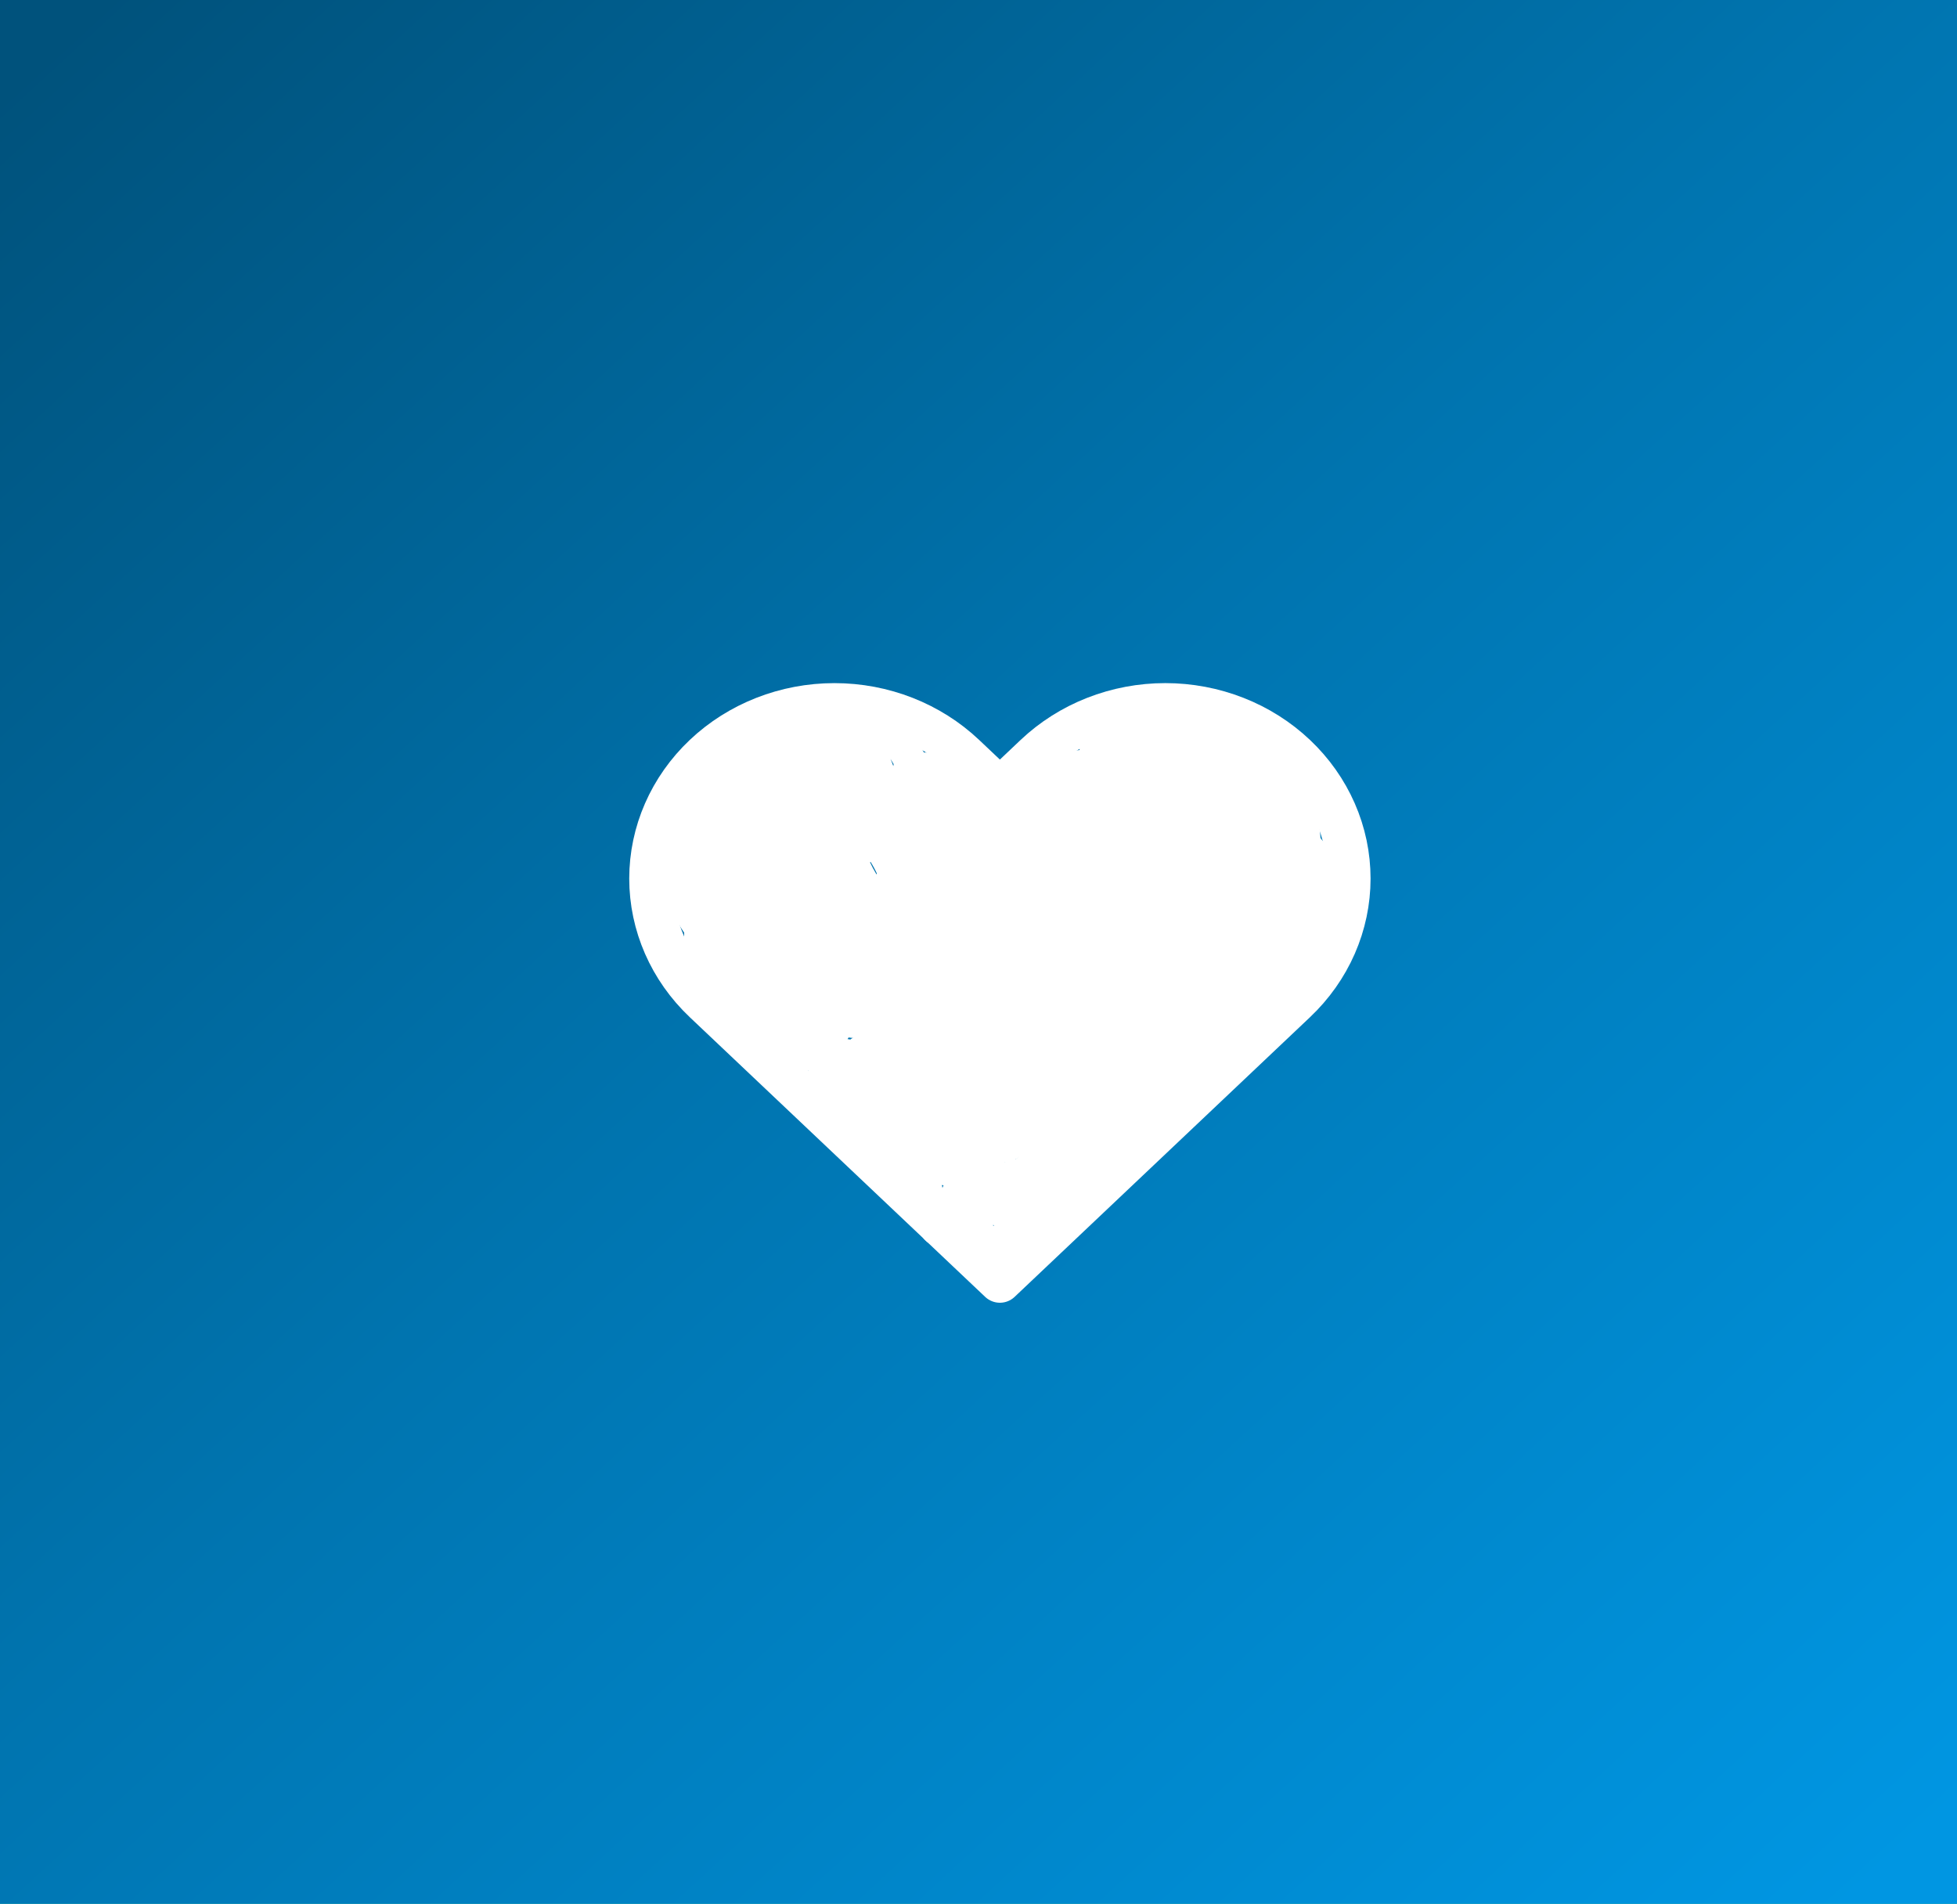 <svg width="183" height="178" viewBox="0 0 183 178" fill="none" xmlns="http://www.w3.org/2000/svg">
<rect x="0" y="0" width="183" height="178" fill="#333333" stroke="none"/>
<mask id="mask0_20_13" style="mask-type:alpha" maskUnits="userSpaceOnUse" x="-65" y="-70" width="756" height="1408">
<rect x="-65" y="-70" width="756" height="1408" fill="#D9D9D9"/>
</mask>
<g mask="url(#mask0_20_13)">
<path d="M1039 -67H-65V1332H1039V-67Z" fill="url(#paint0_linear_20_13)"/>
<path d="M2453.33 -70H-65V1347H2453.33V-70Z" stroke="#00527C"/>
</g>
<rect width="183" height="178" fill="url(#paint1_linear_20_13)"/>
<path d="M85 85C88.699 86.11 87.795 91.132 88.056 94C88.429 98.103 91.115 100.684 92 104.444C93.376 110.291 99.957 102.788 101 101C101.226 100.613 111.996 89.278 107 89C101.163 88.676 100.368 95.379 96 98" stroke="#02F4ED" stroke-width="3" stroke-linecap="round"/>
<path d="M105 93C102.247 91.348 96.498 101.278 95.778 104C93.878 111.177 91.712 104.415 90.222 101C87.989 95.882 89 82.886 89 97C89 98.403 89.902 108.359 88.444 102.944C87.605 99.826 86.487 96.901 86.055 93.667C85.864 92.227 84 83.774 84 88.667C84 93.114 84.591 97.635 85.444 102C86.221 105.973 86.157 111.019 87.5 114.778C87.991 116.153 90.732 108.614 91 107.556C92.015 103.551 91.804 99.482 92.5 95.445C92.605 94.833 93.815 86.025 94.778 86.667C95.603 87.217 95 91.896 95 92.778C95 97.548 95.807 109.26 88.778 109C85.411 108.875 81.648 103.694 80.222 101C77.964 96.734 85.323 97.546 87 99.222C88.693 100.915 91.843 104.496 92 107C92.179 109.86 92 106.642 92 105.667C92 104.896 92 108.172 92 107C92 105.482 92 103.963 92 102.444C92 98.155 92.795 93.089 91.5 88.945C90.984 87.292 91.157 77.15 89.555 83.556C88.451 87.975 87.428 93.099 85.889 97.333C84.93 99.969 83.989 92.739 84 92.222C84.056 89.642 85.026 87.907 85.944 85.611C86.88 83.272 85.494 90.64 85 93.111C83.519 100.517 83.905 89.49 84.778 87.222C87.48 80.195 84.607 96.954 87.944 88.056C89.158 84.819 90.167 86.703 89.333 89.556C88.294 93.112 84 96.962 84 100.444C84 103.343 82.022 95.38 82 94.445C81.956 92.577 82 90.702 82 88.833C82 86.623 81.655 93.24 81.5 95.445C80.287 112.673 80.803 93.727 83 99C85.108 104.059 87.029 104 92.222 104C94.034 104 100.55 101.883 98.555 102C96.389 102.127 86.637 108.487 84.667 105.778C84.596 105.681 89.126 92.713 91.555 102C93.228 108.395 92.389 111.109 85.722 108.5C83.36 107.576 81.158 104.16 78.944 102.5C74.48 99.152 78.879 96.489 82.5 100.944C84.866 103.857 94.942 110.174 97 104" stroke="white" stroke-width="3" stroke-linecap="round"/>
<path d="M94 74C92.63 74.342 93.57 85.854 93.889 86.889C95.325 91.557 95.478 96.012 97.722 100.5C99.633 104.322 96.145 109.12 96 112.889C95.96 113.939 92.414 118.084 91.555 115.722C91.163 114.643 91.078 108.673 92.972 109.778C94.884 110.893 92.139 115.932 95 111.389C95.842 110.052 95.505 109.374 94.055 110.306C92.167 111.52 95.409 110.061 96.111 109.389C97.609 107.956 100.711 106.199 101.389 104.222C102.276 101.636 98.18 104.853 97.583 105.167C93.126 107.507 88.51 104.226 85.583 100.75C84.201 99.109 84.629 93.051 85.611 91.389C87.933 87.46 93.311 86.445 93.5 92.111C93.535 93.166 93.5 95.278 93.5 95.278C93.5 95.278 93.659 92.961 93.444 91.833C92.913 89.041 86.545 98.707 87.278 98.917C89.235 99.476 98.078 88.781 97.889 88.611C96.439 87.307 82.878 98.161 93.611 90.111C98.055 86.778 93.982 92.991 93 94.5C92.667 95.011 88.53 100.734 89.055 100.944C89.744 101.22 90.876 100.627 91.444 100.389C95.451 98.712 99.149 96.361 102.778 94C105.977 91.918 109.123 89.799 112.555 88.111C115.588 86.62 115.203 88.019 113.833 90.417C111.098 95.204 106.449 98.583 103.861 103.361C102.559 105.765 105.217 100.97 105.389 100.611C106.293 98.718 109.797 93.499 108.944 95.417C108.181 97.134 106.867 98.486 105.611 99.861C103.306 102.386 101.244 105.211 98.889 107.667C96.079 110.596 100.034 106.52 100.778 105.833C103.586 103.241 106.462 100.696 109.555 98.444C109.6 98.412 113.389 95.855 113.389 96.389C113.389 99.38 107.552 104.027 105.611 105.778C105.242 106.11 100.697 109.956 100.528 109.194C100.149 107.489 100.894 105.708 101.722 104.278C103.636 100.972 103.055 103.617 101.778 105.722C100.803 107.329 97.006 113.944 94.778 113.944C94.055 113.944 98.8 107.957 99.111 107.556C100.359 105.944 102.881 104.215 103.611 102.389C104.529 100.095 103.318 103.879 102.583 104.889C101.339 106.6 102.798 104.913 103.611 104.389C104.977 103.508 108.432 101.416 108.944 99.75C109.601 97.617 109.139 96.077 111.278 94.889C112.965 93.951 114.465 92.955 116 91.5C117.137 90.423 118.16 89.285 119.222 88.222C120.255 87.19 117.573 93.126 117.333 93.583C116.645 94.898 114.412 96.703 116.5 94.5C117.4 93.55 117.188 92.539 117.778 91.528C118.399 90.463 119.143 89.829 119.611 88.611C120.293 86.838 122 85.871 122 83.778C122 82.269 122 80.759 122 79.25C122 73.937 119.667 74.37 115.389 72.889C112.335 71.832 112.653 72.685 109.694 74C107.902 74.797 106.818 78.362 106.528 80.25C106.262 81.974 106.284 84.395 106.611 86.111C107.294 89.695 108.027 88.059 110.5 89.222C111.713 89.793 112.741 90.564 113.833 89.278C114.004 89.077 116.401 86.865 115.222 86.528C110.17 85.084 103.277 88.779 99.805 92.25C97.164 94.891 105.061 93.329 105.778 92.889C107.703 91.706 109.324 89.615 110.194 87.528C110.538 86.704 104.303 91.079 103.722 91.555C102.686 92.405 100.42 94 103 94C104.123 94 105.47 94.209 106.5 93.694C106.866 93.511 110.29 91.103 109.389 90.611C108.563 90.161 104.035 95.342 103.472 95.805C102.941 96.243 105.849 95.831 106.278 95.639C108.251 94.754 110.11 92.403 111.111 90.5C111.886 89.028 111.089 89.175 109.861 89.833C106.359 91.709 101.955 93.572 98.833 96C97.225 97.251 98.474 97.706 99.833 97.167C101.469 96.517 103.155 95.954 104.778 95.278C105.474 94.987 107.301 93.355 105.889 94.639C103.057 97.213 100.496 100.13 98.111 103.111C97.311 104.111 98.722 102.894 99.055 102.417C99.832 101.308 101.171 99.605 101.472 98.25C101.763 96.94 99.794 98.816 99.611 99.389C99.086 101.03 102.201 98.78 102.333 98.667C105.484 95.951 108.817 94.341 112.5 92.5C114.847 91.326 116.867 90.031 119.194 88.778C121.637 87.463 119.794 91.469 119.5 92.278C118.775 94.272 117.185 94.091 115.5 94.889C114.788 95.226 113.765 95.788 113.028 95.972C112.609 96.077 113.507 95.252 113.778 94.917C114.839 93.602 115.721 92.239 117 91.111C117.916 90.303 119.447 89.265 119.5 87.889C119.599 85.319 114.469 90.966 113.528 91.722C109.616 94.864 105.216 97.416 101.5 100.778C99.538 102.553 105.01 96.803 106.972 95.028C108.936 93.251 111.084 91.833 113.222 90.305C114.392 89.47 111.508 92.618 110.555 93.694C107.753 96.863 105.011 100.365 101.722 103.056C98.236 105.908 99.038 103.032 99.833 100.222C100.397 98.232 101.438 96.649 102.722 95.055C104.438 92.925 104.729 93.066 102.5 95.278C98.489 99.257 94.184 102.992 90 106.778C89.262 107.445 89.5 103.062 89.5 102.778C89.5 99.173 91.664 96.558 94.111 94.111C95.52 92.702 96.937 91.732 95.917 94.667C95.185 96.769 94.272 98.744 93.055 100.611C92.546 101.393 91.555 102.394 91.555 103.417C91.555 104.004 92.548 102.766 92.944 102.333C95.422 99.631 98.015 97.033 100.5 94.333C100.928 93.868 104.314 89.883 103.778 90.222C102.81 90.833 94.998 98.439 95.583 95.611C96.573 90.825 101.891 88.304 105.555 85.833C105.684 85.747 107.607 83.908 107.028 84.555C104.001 87.938 100.762 90.762 97 93.333C95.47 94.379 89.354 98.235 92.639 93.417C94.722 90.362 97.464 88.166 100.389 86C100.461 85.947 93.12 87.611 91.5 88.111C91.258 88.186 86.192 89.99 89.555 88.333C94.736 85.782 100.195 83.85 105.5 81.583C106.9 80.985 110.201 80.121 111.305 78.833C112.083 77.926 109.111 79.781 108 80.222C103.783 81.897 99.457 83.36 95.167 84.833C93.82 85.296 89.966 86.646 90.972 85.639C93.41 83.201 97.258 82 100.611 82C103.336 82 97.011 85.37 97.167 85.889C97.615 87.383 109.726 83.567 110.694 83.111C112.002 82.496 107.802 83.144 106.361 83.25C103.192 83.483 100.011 83.548 96.833 83.5C94.659 83.467 98.141 82.028 98.889 82C99.546 81.976 92.32 85.915 90.889 86.417C84.137 88.786 91.494 85.073 93.722 84.111C96.172 83.053 98.752 82.121 101.444 82C102.757 81.941 102.492 82.575 101.444 83.028C96.466 85.18 89.889 86.592 84.528 87.417C80.459 88.043 88.676 84.218 89.055 84.111C93.492 82.858 98.11 82.014 102.667 81.333C103.609 81.192 105.973 80.894 105.5 81.722C104.472 83.521 102.167 85.938 100.611 87.333C97.769 89.882 95.245 90.727 96.5 94.805C97.319 97.468 98.5 100.392 98.5 103.222C98.5 105.499 96.722 107.725 96.722 109.667C96.722 110.209 97.304 109.698 97.389 109.5C97.964 108.159 97.5 105.712 97.5 104.333C97.5 103.02 98.433 91.701 96.778 91.5C93.217 91.068 89.5 96.804 89.5 99.861C89.5 100.982 88.819 104.594 90.111 105.111C92.085 105.901 92.474 104.854 92.972 102.861C93.643 100.178 94.447 94.903 93.222 92.278C92.471 90.669 89.998 90.222 88.444 89.778C82.365 88.041 78.942 90.563 77.722 97.167C76.75 102.429 83.458 100.691 84.972 97.472C87.267 92.595 86.912 90.304 81.75 88.805C79.597 88.18 77.246 88.367 75.805 90.25C75.046 91.243 74.56 93.896 75.833 94.778C76.807 95.452 79.814 95.439 81.028 95.722C82.179 95.991 85.419 94.642 83.889 93.111C81.889 91.112 74.055 95.219 74.055 97.944C74.055 98.833 76.091 98.644 76.611 98.278C77.43 97.701 80.608 92.031 79.472 91.889C78.689 91.791 79.362 95.861 81.722 93.5C83.612 91.61 85.397 87.276 85.5 84.611C85.658 80.493 77.513 87.438 76.861 88.167C75.729 89.431 75.874 90.042 77.5 90C81.182 89.906 83.63 88.37 86.167 85.833C86.306 85.694 88.403 83.753 87.167 83.528C83.777 82.912 80.475 84.001 77.722 85.889C75.754 87.239 74.266 88.259 74.528 90.75C74.703 92.412 76.304 92.11 77.611 91.889C79.409 91.584 81.402 90.377 82.278 88.722C82.514 88.276 82.849 86.173 82.194 86.028C80.029 85.547 76.802 89.005 75.722 90.5C75.376 90.98 73.001 94.992 75.028 93.472C76.126 92.649 83.286 84.437 81.389 84.5C80.048 84.545 78.732 85.144 77.611 85.833C77.439 85.939 74.482 88.226 74.583 87.667C74.833 86.292 77.922 81.744 76.778 80.667C76.356 80.27 72.046 86.598 71.833 87.555C71.617 88.53 75.223 87.909 75.75 86.972C76.825 85.062 76.575 80.876 74.472 84.555C73.532 86.201 72.652 87.557 73.25 89.472C73.363 89.834 74.437 92.455 74.5 90.889C74.647 87.211 71.183 88.107 69.389 90.611C69.091 91.026 66.942 94.408 68.5 94.5C69.127 94.537 70.309 94.705 70.75 94.167C72.143 92.464 70.702 88.626 71.028 91.555C71.5 95.804 73.391 93.054 71.889 90.5C71.566 89.951 67.105 96.5 71 96.5C72.85 96.5 75.074 95.528 72.222 93.972C69.711 92.603 68.067 90.141 67.25 87.528C66.898 86.401 67.293 86.184 67.472 85.111C67.85 82.846 66.826 89.841 67.611 92C67.754 92.394 67.5 87.919 67.5 86.889C67.5 86.093 67.5 85.296 67.5 84.5C67.5 82.907 67.582 87.689 67.472 89.278C67.455 89.528 66.395 93.911 65.611 93.389C65.214 93.124 65.5 91.204 65.5 90.75C65.5 87.23 65.369 83.505 65.5 80.111C65.651 76.186 71.949 74.992 73.5 72.278C73.944 71.5 77.089 72.054 78 72C79.344 71.921 76.595 70.606 76.25 70.5C74.79 70.051 74.005 69.99 72.5 70.389C71.917 70.543 69.793 74.15 69.5 75.028C68.887 76.866 67.63 78.6 67 80.333C66.453 81.838 67.224 85.549 64.5 84.889C62.191 84.329 63.35 81.849 63.5 80.5C63.569 79.88 66.707 76.294 67.222 76C68.049 75.528 68.589 72.783 69.722 72.028C70.2 71.709 68.568 71.947 68 72.028C66.862 72.19 66.501 73.296 66.111 74.222C65.776 75.018 65.659 78.904 66.222 79.5C66.334 79.619 67.802 80.491 67.889 80.389C68.181 80.049 65.424 79.29 65.278 79.222C62.954 78.138 64.234 76.079 65.111 74.5C66.095 72.728 68.654 72 70.5 72C72.695 72 75.5 72.993 75.5 70.25C75.5 65.271 66.272 70.845 68.222 73.055C68.281 73.122 71.775 70.631 72.5 70.528C74.448 70.249 76.359 70 78.5 70C81.395 70 84.806 76.236 81.5 77.889C78.606 79.336 73.32 81.25 70.055 79.944C68.873 79.471 74.938 74.25 76.111 73.889C79.915 72.718 74.298 80.685 73.055 82C72.837 82.231 71.089 84.457 70.611 84.278C69.822 83.982 72.431 77.48 72.667 76.944C73.378 75.329 72.688 79.554 72.611 80C72.414 81.136 72 82.129 72 83.278C72 84.312 72.178 85.402 71.5 86.25C70.743 87.196 70.5 81.705 70.5 81.444C70.5 77.45 69.524 83.671 69.278 84.722C68.838 86.6 68.887 92.425 69 90.5C69.178 87.465 69 84.375 69 81.333C69 79.537 69.051 84.927 69 86.722C68.963 88.032 67.993 88.412 66.75 87.889C65.027 87.163 62.136 81.364 64 79.5C66.88 76.62 68.769 90.087 69.389 91.167C70.102 92.408 72.137 92.047 73.333 92C77.284 91.846 80.219 89.507 81.944 86.055C82.721 84.503 84.687 79.655 83.417 77.75C82.352 76.153 77.528 76.123 76.389 77.389C75.931 77.897 72.025 85.22 75.111 85C78.994 84.723 78.987 78.471 80.194 76.055C81.338 73.769 76.415 81.018 77.611 83.278C78.263 84.508 78.947 81.73 78.972 81.5C79.208 79.378 79 77.139 79 75C79 73.099 79.671 75.091 80.055 75.778C81.036 77.529 82.6 79.336 83.389 81.111C83.962 82.4 85.832 86.186 83 84.972C80.921 84.081 78.329 78.725 79.028 76.278C79.32 75.255 81.291 76.851 81.528 77.111C82.929 78.653 85 82.321 85 84.5C85 84.781 79.174 82.442 78.5 82.222C76.885 81.696 73.966 80.796 73 79.167C71.082 75.93 74.106 75.599 76.25 77.028C77.074 77.577 77.489 81.334 77.5 81C77.548 79.57 77.364 78.284 76.722 77C74.634 72.825 78.367 80 79.389 80C81.258 80 81 76.301 81 75C81 73.444 80.38 72.163 79.75 70.778C78.721 68.515 76.422 69 74.305 69C72.808 69 74.255 68.111 75 68.028C75.982 67.919 77.011 68 78 68C80.44 68 82.131 67.735 84 69.5C85.001 70.445 85.431 72.414 86.75 73C88.143 73.619 87.5 77.451 87.5 78.778C87.5 82.29 85.5 76.691 85.5 75.389C85.5 73.927 84.929 69.151 85 73.278C85.021 74.501 85.527 79.871 85.5 79C85.451 77.444 84.647 76.867 83.778 75.75C82.786 74.475 82.461 72.786 81.75 71.222C80.604 68.702 81.697 72.7 82.028 73.444C82.548 74.616 83.282 77.212 84.5 77.889C86.006 78.726 86.193 81.151 88.111 81.889C89.397 82.384 89.469 82.246 90.5 83.278C91.45 84.228 92.104 84.698 91.75 83C91.495 81.775 90.955 79.56 89.389 79.5C88.32 79.459 86.78 78.692 86 79.583C84.668 81.106 81.169 87.907 86 86.389C89.061 85.427 88.914 80.139 92.389 80C95.199 79.888 89.99 74.773 89 74.278C85.966 72.761 90.307 77.481 90.944 78.028C92.628 79.471 89.305 75.93 88.889 74.889C88.417 73.709 87.709 73.35 86.722 72.722C85.262 71.793 86.51 71.642 87.5 72.111C91.995 74.24 94.389 77.506 93.972 82.722C93.641 86.857 91.5 90.594 91.5 94.889C91.5 95.894 91.886 104.706 94.611 101.667C97.66 98.266 97.422 90.131 97.5 85.944C97.534 84.087 96.801 80.758 97.805 78.972C98.416 77.887 100.667 74.999 98.389 77.5C98.14 77.773 91.322 84.507 91.583 82.417C91.905 79.841 96.088 76.909 97.889 75.333C99.259 74.135 95.833 78.832 94.055 79.222C92.61 79.54 95.393 75.662 95.778 75.278C96.765 74.29 101.166 72.572 102.5 72.5C108.221 72.191 104.121 76.051 101.222 77.5C100.704 77.759 99.387 78.17 99.111 78.722C98.863 79.219 102.731 76.438 103.472 75.75C103.577 75.653 106.307 73.202 106.389 74.222C106.635 77.302 101.149 81.186 98.861 82.667C97.165 83.764 99.24 81.21 99.528 80.944C101.208 79.394 102.976 77.22 105.278 76.611C109.071 75.607 103.592 84.073 103.5 81.389C103.447 79.842 103.368 78.336 103.889 76.889C104.276 75.813 105.204 75.052 104.972 73.778C104.309 70.13 98.351 77.013 97.778 77.75C96.934 78.835 97.457 78.406 98.055 77.167C98.584 76.071 99.328 73.8 100.5 73.111C103.003 71.639 101.622 71.143 99.333 72.111C98.764 72.352 97.421 73.921 99.278 72.611C100.293 71.894 102.505 71.219 103.75 71.028C105.606 70.742 107.45 70.428 109.25 70.028C113.795 69.018 116.5 71.682 116.5 76.111C116.5 78.852 116.059 80.784 115.278 83.389C115.156 83.794 115.793 81.485 115.805 81.444C116.404 79.511 117.388 78.389 118.778 77C120.275 75.502 120.5 76.118 120.5 78.111C120.5 79.346 120.5 89.357 120.5 83.222C120.5 78.78 115.885 86.323 115.611 88C115.207 90.474 116.728 87.61 117 86.889C117.591 85.324 117.673 83.425 117.972 81.778C118.477 78.999 118 82.086 118 83.555C118 85.491 117.681 87.762 118.028 89.667C118.184 90.523 121.563 87.152 121.889 86.5C122.539 85.2 122 82.341 122 80.889C122 80.448 121.772 78.457 122.111 79C122.907 80.274 123.5 80.037 123.5 81.75C123.5 83.313 124.063 86.401 123.222 87.722C121.378 90.62 121.5 89.433 121.5 86.611C121.5 83.706 121.343 82.1 120.111 79.5C118.785 76.701 115.969 82.76 114.75 84.167C113.929 85.114 113.195 85.955 112.333 86.889C112.221 87.01 111.983 87.854 111.889 87.889C111.502 88.034 111.5 84.817 111.5 84.555C111.5 82.532 112.5 80.739 112.5 78.778C112.5 77.31 112.46 81.254 112.389 81.722C112.17 83.17 111.414 85.285 111.583 86.722C111.872 89.176 113.345 83.735 113.389 83.444C113.607 81.986 114.977 75.763 113.667 80.528C113.234 82.102 111.034 88.129 111.611 83.222C111.771 81.866 111.822 79.142 112.75 78.028C112.997 77.732 113.545 76.183 113.417 75.861C113.057 74.963 112.327 77.473 111.944 78.361C111.094 80.333 110.013 82.118 109 84C106.512 88.62 109.461 77.635 109.5 76.611C109.557 75.115 112.5 72.463 112.5 75.611C112.5 77.63 110.022 86.465 113.25 81.444C114.484 79.524 116.028 77.816 114.5 75.389C113.152 73.248 110.571 74 108.278 74C106.933 74 106.037 74.078 105 75C104.082 75.816 105.532 73.922 106.222 73.528C107.303 72.91 111.794 72.326 110.222 70.305C109.285 69.1 106.85 68.933 105.5 69C104.386 69.056 103.716 70 102.583 70C101.923 70 103.841 69.535 104.5 69.5C108.115 69.31 111.922 68.114 115.222 70C116.403 70.675 118 73.152 118 74.5C118 75.745 117.389 80.766 117.5 77C117.548 75.351 118.878 72.413 117.75 70.833C117.703 70.767 119.188 72.332 119.389 72.889C119.823 74.095 119.541 76.018 119.472 77.222C119.342 79.497 117.97 82.576 116 83.889C115.215 84.412 115.168 85.578 114.278 86.305C112.823 87.496 111.536 88.939 110 90.111C107.304 92.169 104.348 94.736 102.028 97.25C99.742 99.726 98.119 101.5 94.444 101.5C91.419 101.5 88.912 100.437 86.278 99C83.238 97.342 81.704 96.85 81.389 93.278C81.196 91.089 79.793 85.726 82.305 84.305C85.635 82.424 90.603 82.246 94 83.944C98.744 86.317 99.045 90.449 100 95.111C100.241 96.288 100.989 98.565 100.417 99.805C99.019 102.833 92.476 103.247 89.778 101.944C87.642 100.913 86.286 99.278 85.222 97.222C83.885 94.638 82.045 91.75 82.722 97.055C83.861 105.973 90.577 111.064 97.389 103.778C101.727 99.137 104.664 93.183 109.278 88.833C111.314 86.914 112.606 84.777 114.25 82.528C114.846 81.712 119.631 76.619 120.722 78.333C121.954 80.268 119.646 83.699 118.417 85C114.935 88.686 110.777 91.397 106.222 93.5C104.288 94.392 107.118 91.207 107.389 90.944C108.47 89.896 113.555 87.407 110 88" stroke="white" stroke-width="3" stroke-linecap="round"/>
<path d="M121.125 70.638C119.529 69.126 117.634 67.927 115.548 67.109C113.462 66.291 111.227 65.87 108.969 65.87C106.711 65.87 104.475 66.291 102.39 67.109C100.304 67.927 98.409 69.126 96.812 70.638L93.5 73.774L90.188 70.638C86.963 67.586 82.591 65.871 78.031 65.871C73.472 65.871 69.099 67.586 65.875 70.638C62.651 73.69 60.84 77.83 60.84 82.146C60.84 86.462 62.651 90.602 65.875 93.654L93.5 119.805L121.125 93.654C122.722 92.143 123.989 90.349 124.853 88.374C125.717 86.4 126.162 84.283 126.162 82.146C126.162 80.008 125.717 77.892 124.853 75.918C123.989 73.943 122.722 72.149 121.125 70.638Z" stroke="white" stroke-width="4" stroke-linecap="round" stroke-linejoin="round"/>
<defs>
<linearGradient id="paint0_linear_20_13" x1="487" y1="217.816" x2="487" y2="1047.18" gradientUnits="userSpaceOnUse">
<stop stop-color="#02F4ED"/>
<stop offset="0.334" stop-color="#02B7D3"/>
<stop offset="0.544" stop-color="#0F6B8A"/>
<stop offset="1"/>
</linearGradient>
<linearGradient id="paint1_linear_20_13" x1="9.671" y1="1.93358e-06" x2="173.329" y2="178" gradientUnits="userSpaceOnUse">
<stop stop-color="#00527C"/>
<stop offset="0.461" stop-color="#0074AF"/>
<stop offset="1" stop-color="#0096E2"/>
</linearGradient>
</defs>
</svg>
